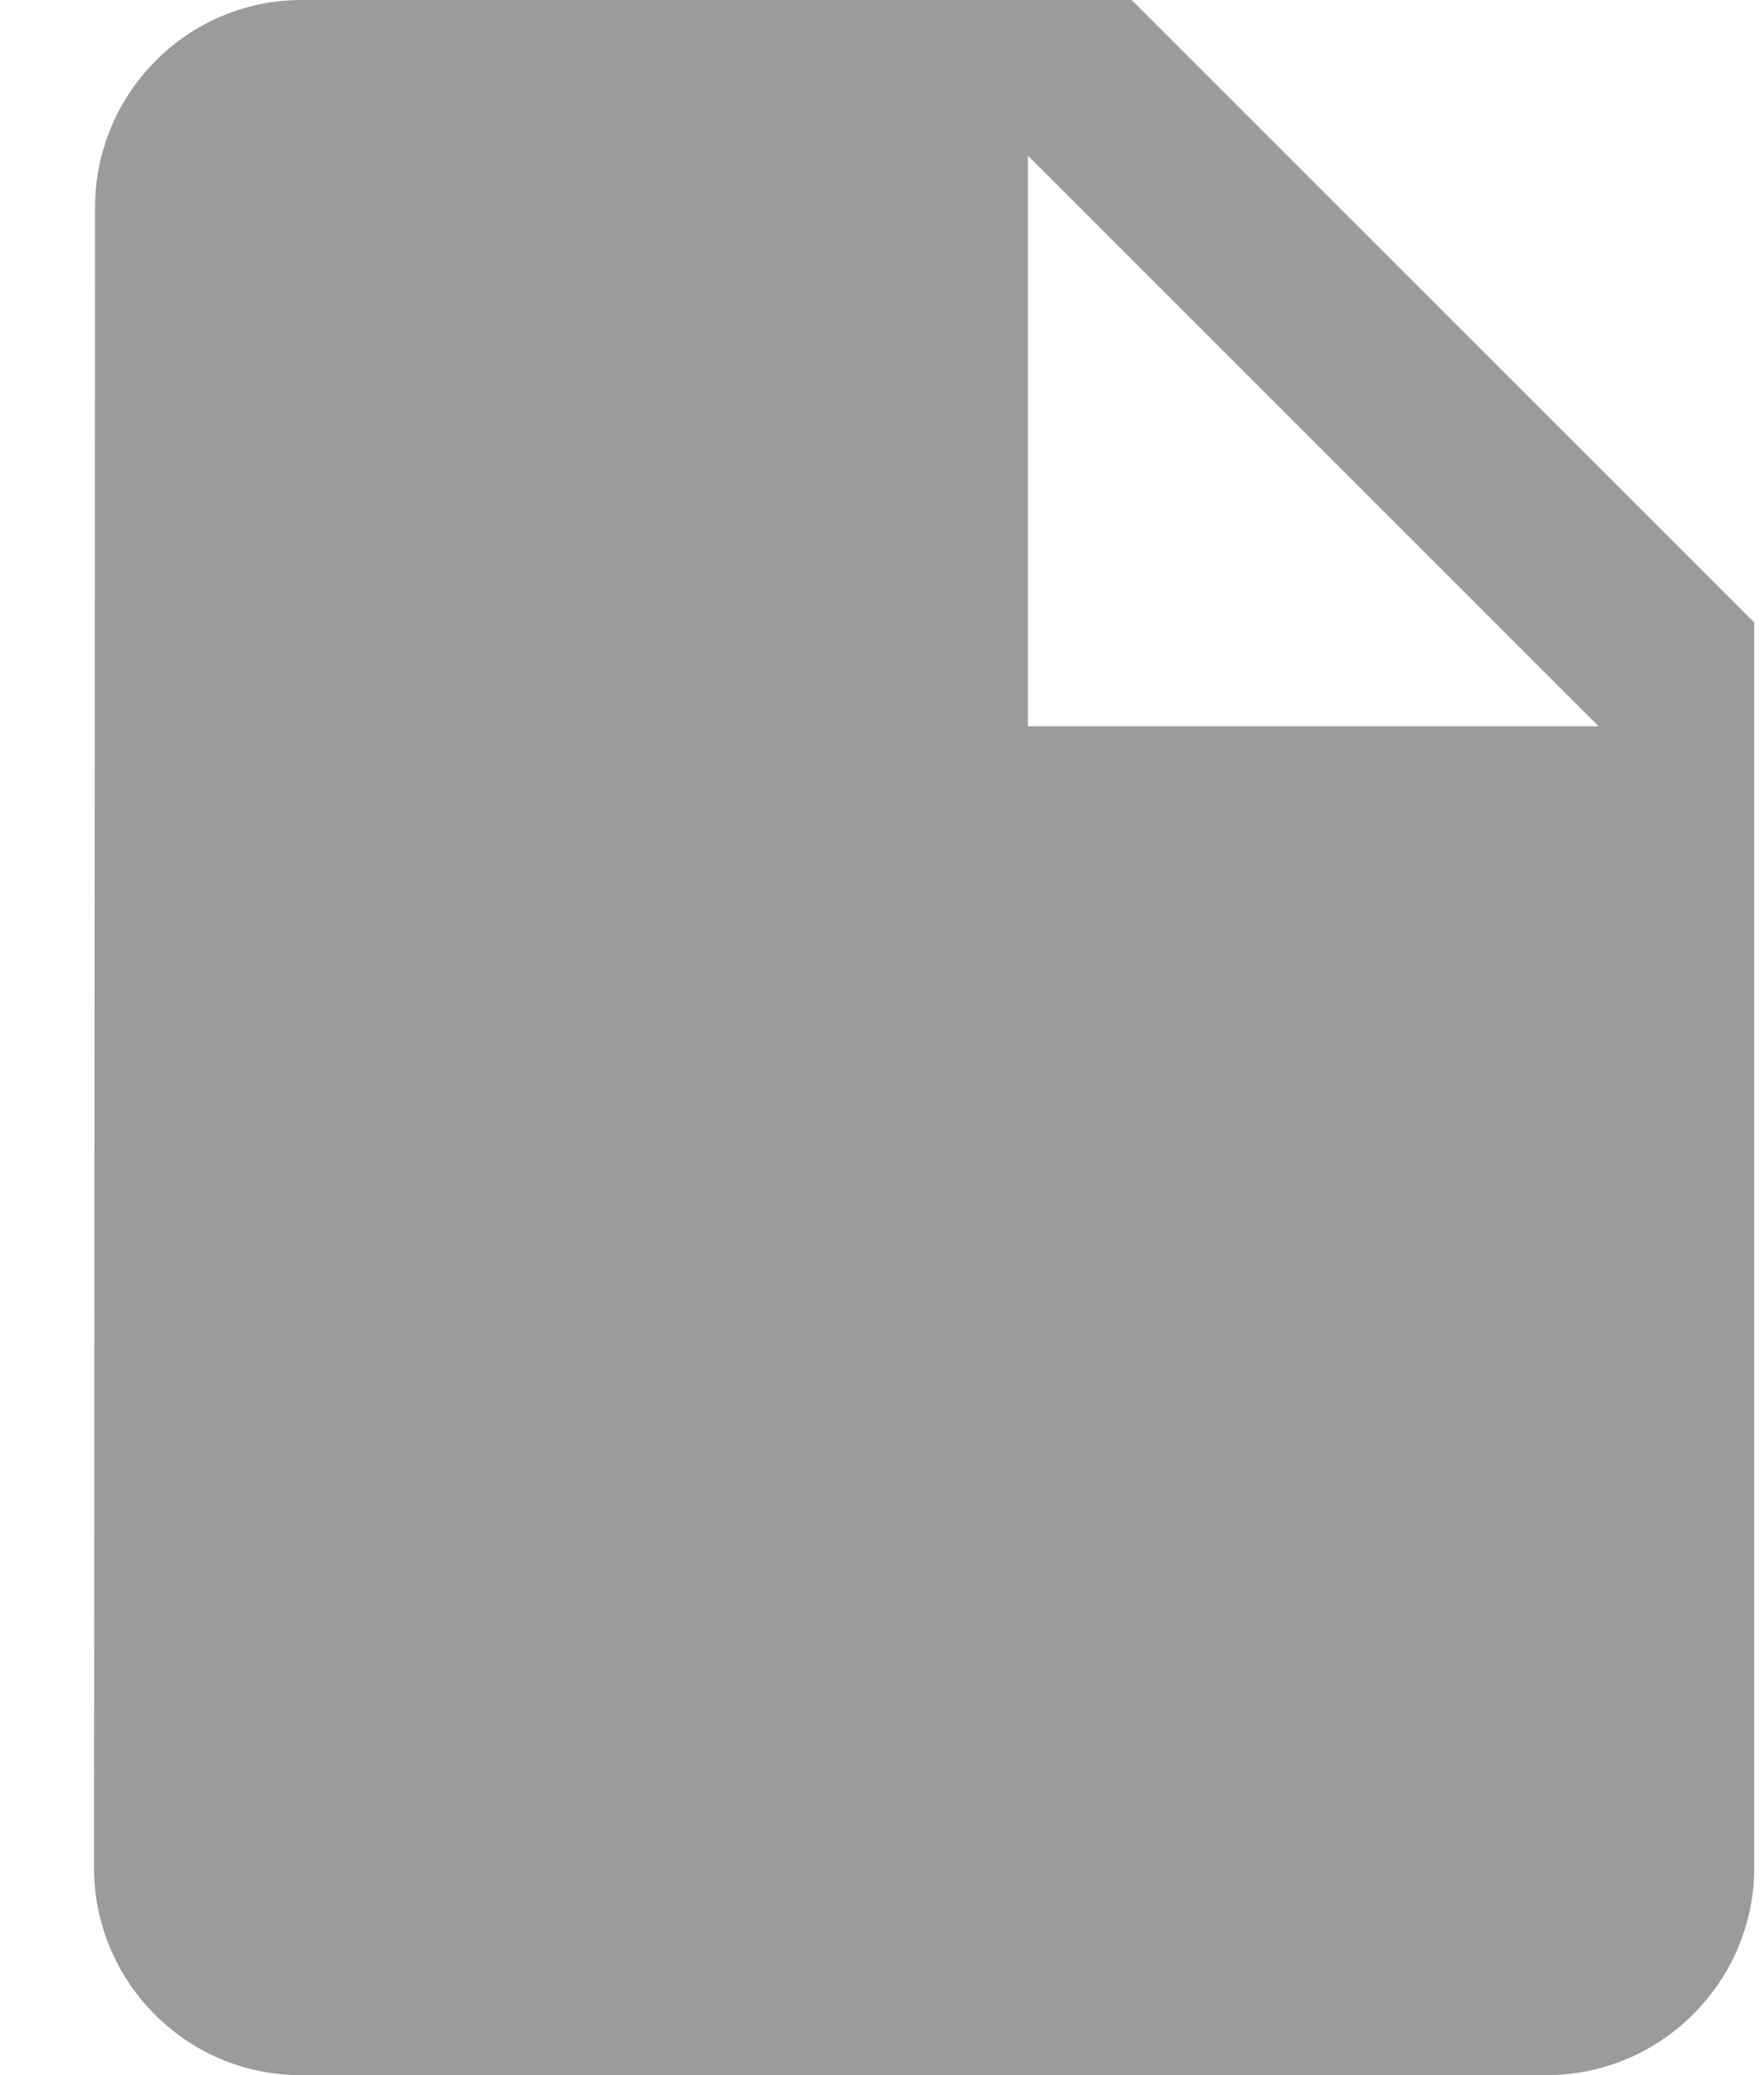 <svg width="17" height="20" viewBox="0 0 17 20" fill="none" xmlns="http://www.w3.org/2000/svg">
<path d="M9.906 7V1.5L15.406 7H9.906ZM2.906 0C1.806 0 0.916 0.9 0.916 2L0.906 18C0.906 19.1 1.796 20 2.896 20H14.906C16.006 20 16.906 19.1 16.906 18V6L10.906 0H2.906Z" fill="#9B9B9B"/>
</svg>
